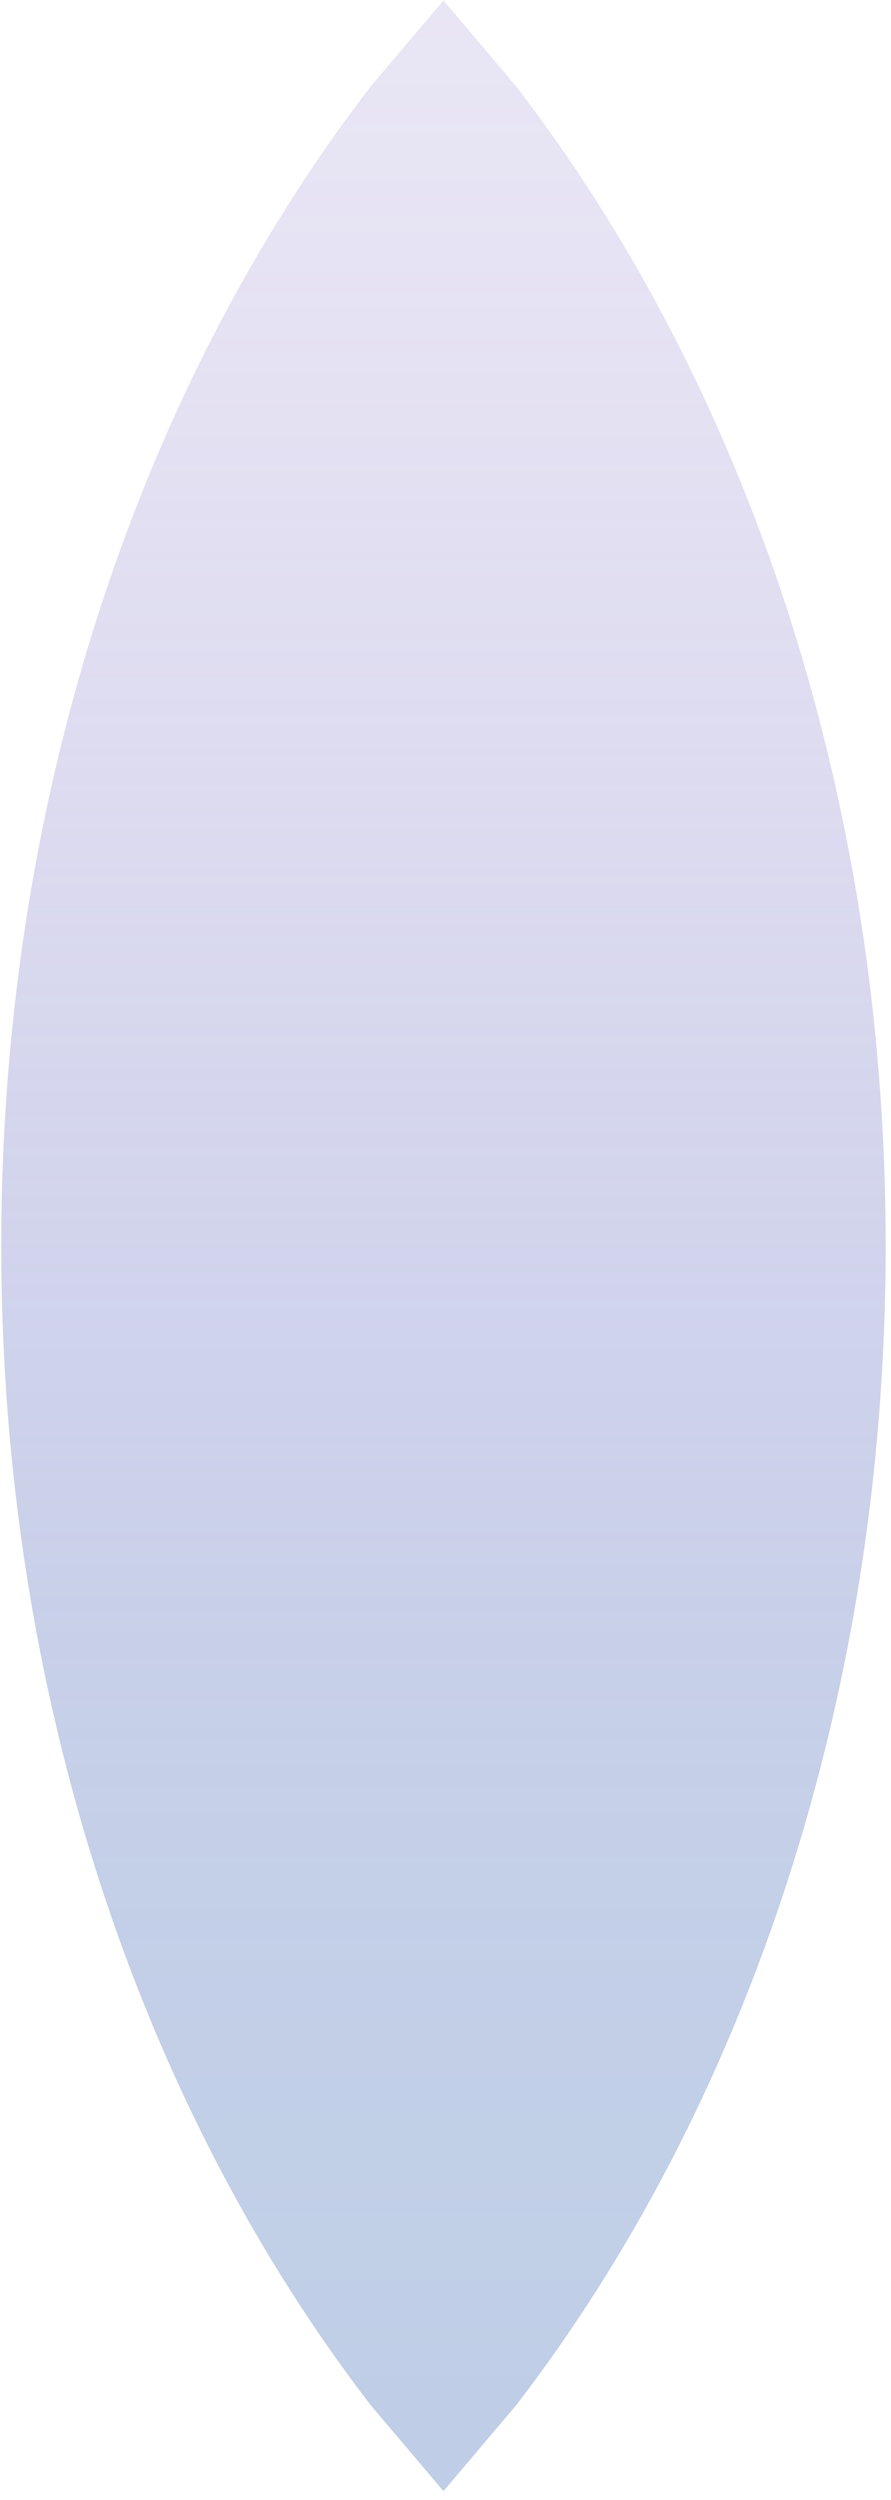 <svg version="1.1" xmlns="http://www.w3.org/2000/svg" xmlns:xlink="http://www.w3.org/1999/xlink" width="244.667px" height="686.0px" class="slides-canvas" viewBox="-1 -1 184 515" preserveAspectRatio="none"> 
 <defs> 
  <linearGradient id="lg_80809ece_1S7f809ece_3L7e809dce_777b819bce_AS758398ce_EE6e8594cd_LL568a8acd_P74b8b85cc_SS408d81cc_WE388e7fcc_Y7358e7fcc_338e7ecc_90_c3_402364" x1="0" y1="781" x2="0" y2="1294" spreadMethod="reflect" gradientUnits="userSpaceOnUse"> 
   <stop offset="0" stop-color="#809ECE" stop-opacity="0.5" /> 
   <stop offset="0.05" stop-color="#809ECE" stop-opacity="0.5" /> 
   <stop offset="0.1" stop-color="#809DCE" stop-opacity="0.49" /> 
   <stop offset="0.2" stop-color="#819BCE" stop-opacity="0.48" /> 
   <stop offset="0.3" stop-color="#8398CE" stop-opacity="0.46" /> 
   <stop offset="0.4" stop-color="#8594CD" stop-opacity="0.43" /> 
   <stop offset="0.6" stop-color="#8A8ACD" stop-opacity="0.34" /> 
   <stop offset="0.7" stop-color="#8B85CC" stop-opacity="0.29" /> 
   <stop offset="0.8" stop-color="#8D81CC" stop-opacity="0.25" /> 
   <stop offset="0.9" stop-color="#8E7FCC" stop-opacity="0.22" /> 
   <stop offset="0.95" stop-color="#8E7FCC" stop-opacity="0.21" /> 
   <stop offset="1" stop-color="#8E7ECC" stop-opacity="0.2" /> 
  </linearGradient> 
 </defs> 
 <g text-rendering="geometricPrecision" transform="scale(1, 1)"> 
  <g transform="matrix(-1, 0, 0, -1, 812.163, 269.307)"> 
   <path fill="url(#lg_80809ece_1S7f809ece_3L7e809dce_777b819bce_AS758398ce_EE6e8594cd_LL568a8acd_P74b8b85cc_SS408d81cc_WE388e7fcc_Y7358e7fcc_338e7ecc_90_c3_402364)" d="M721.58-242.9L736.58-225.23C783.74-164.1 812.91-79.64 812.91 13.65 812.91 106.94 783.74 191.4 736.58 252.54L721.58 270.21 706.59 252.54C659.43 191.4 630.26 106.94 630.26 13.65 630.26-79.64 659.43-164.1 706.59-225.23z" /> 
  </g> 
 </g> 
</svg>
